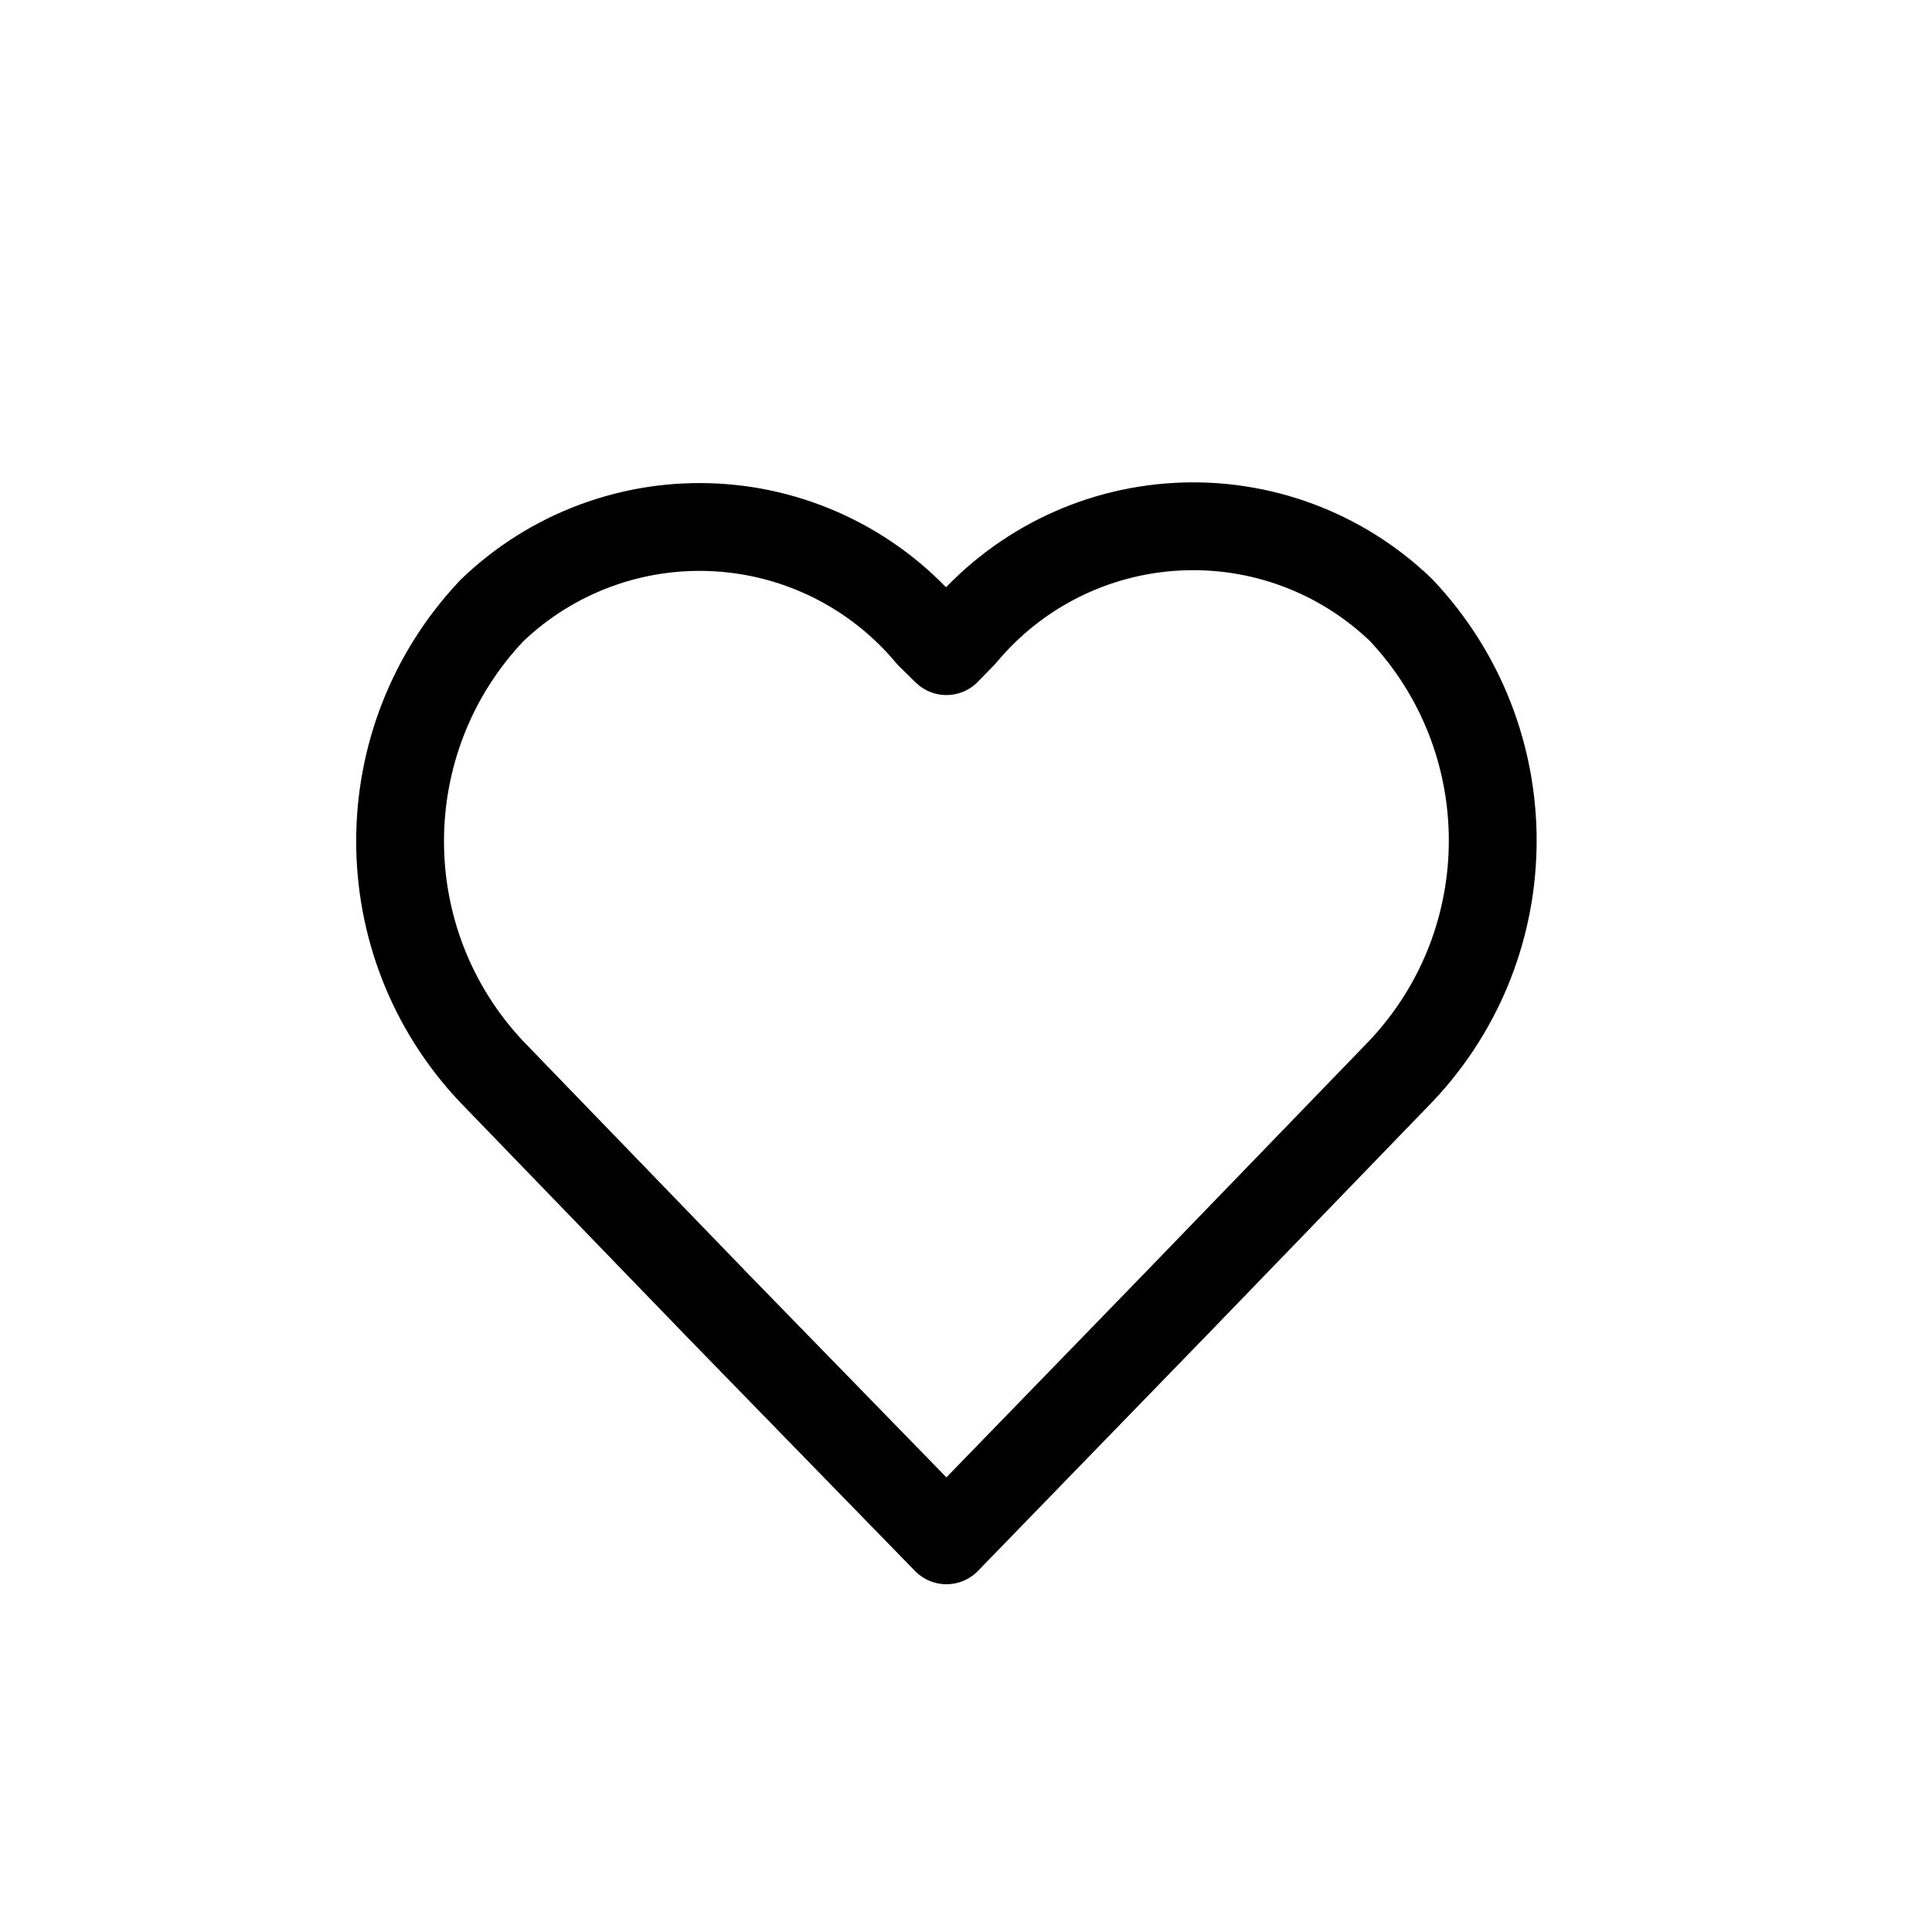 <svg width="33" height="33" viewBox="0 0 33 33" fill="none" xmlns="http://www.w3.org/2000/svg">
<path fill-rule="evenodd" clip-rule="evenodd" d="M16.166 26.31L12.269 22.31L8.402 18.31C6.311 16.099 6.311 12.64 8.402 10.429C9.427 9.444 10.814 8.93 12.233 9.009C13.651 9.087 14.973 9.752 15.882 10.844L16.166 11.122L16.448 10.832C17.357 9.74 18.679 9.075 20.098 8.997C21.516 8.918 22.903 9.432 23.928 10.417C26.02 12.628 26.02 16.087 23.928 18.298L20.061 22.298L16.166 26.31Z" stroke="black" stroke-width="1.5" stroke-linecap="round" stroke-linejoin="round"/>
</svg>

